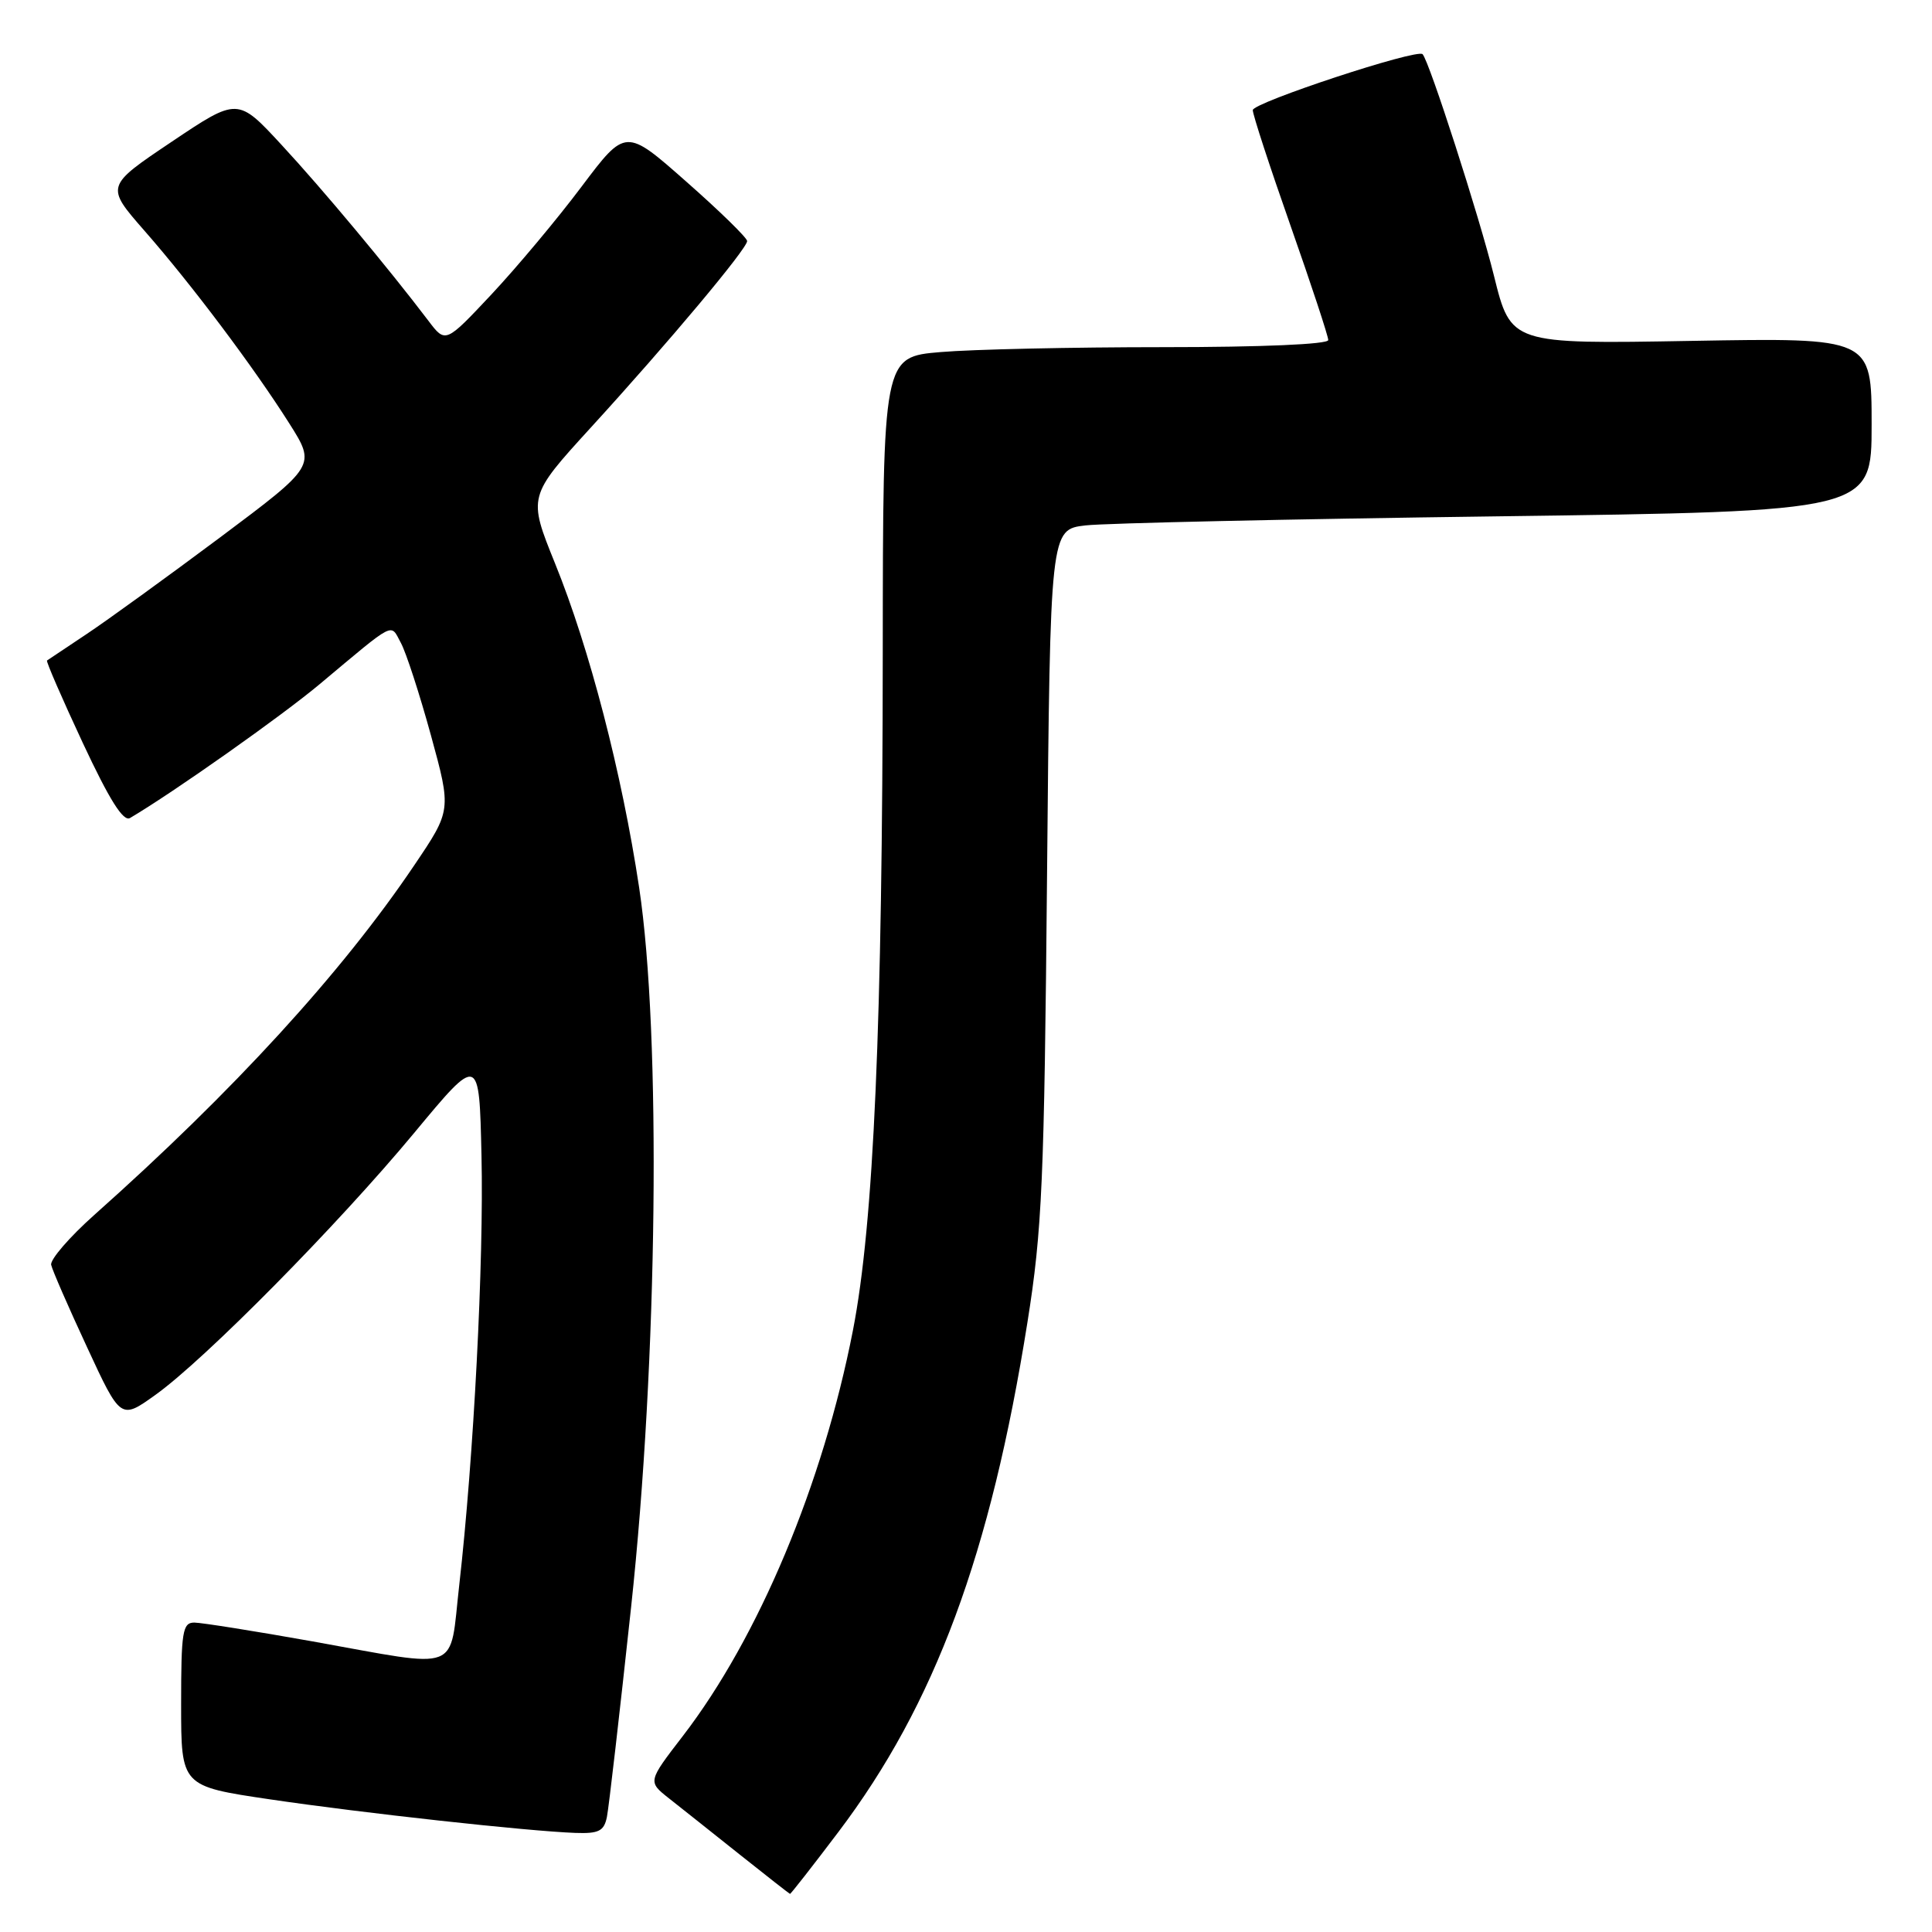 <?xml version="1.0" encoding="UTF-8" standalone="no"?>
<!DOCTYPE svg PUBLIC "-//W3C//DTD SVG 1.1//EN" "http://www.w3.org/Graphics/SVG/1.1/DTD/svg11.dtd" >
<svg xmlns="http://www.w3.org/2000/svg" xmlns:xlink="http://www.w3.org/1999/xlink" version="1.1" viewBox="0 0 256 256">
 <g >
 <path fill="currentColor"
d=" M 111.09 242.75 C 123.88 225.84 131.26 205.93 136.14 175.22 C 138.09 162.97 138.37 156.62 138.74 115.83 C 139.16 70.17 139.16 70.17 143.83 69.62 C 146.40 69.32 170.89 68.78 198.25 68.42 C 248.00 67.76 248.00 67.76 248.00 56.26 C 248.00 44.75 248.00 44.75 224.10 45.17 C 200.20 45.59 200.20 45.59 197.96 36.55 C 196.01 28.67 189.38 8.09 188.50 7.18 C 187.77 6.42 166.01 13.60 166.00 14.59 C 166.00 15.20 168.25 22.08 171.00 29.90 C 173.75 37.72 176.00 44.54 176.00 45.06 C 176.00 45.62 167.16 46.00 154.15 46.00 C 142.13 46.00 128.86 46.29 124.65 46.65 C 117.00 47.29 117.00 47.29 116.97 86.40 C 116.94 135.68 115.78 162.11 113.02 176.27 C 109.05 196.63 100.52 216.98 90.48 230.03 C 85.83 236.07 85.83 236.07 88.64 238.29 C 90.18 239.50 94.38 242.84 97.97 245.70 C 101.56 248.56 104.58 250.92 104.68 250.95 C 104.77 250.98 107.66 247.29 111.09 242.75 Z  M 80.42 240.75 C 80.67 239.51 82.11 227.03 83.62 213.00 C 87.15 180.28 87.63 137.11 84.69 117.61 C 82.40 102.43 78.12 85.93 73.54 74.64 C 69.96 65.78 69.96 65.78 78.30 56.64 C 88.59 45.38 99.00 32.95 99.00 31.94 C 99.00 31.52 95.38 27.98 90.95 24.08 C 82.90 16.97 82.90 16.97 77.06 24.73 C 73.85 29.01 68.48 35.42 65.13 39.00 C 59.03 45.50 59.03 45.50 56.77 42.51 C 51.49 35.55 42.75 25.07 37.32 19.21 C 31.50 12.91 31.50 12.91 22.74 18.79 C 13.98 24.67 13.98 24.67 19.13 30.56 C 25.43 37.75 33.57 48.59 38.33 56.10 C 41.87 61.70 41.87 61.70 29.19 71.19 C 22.21 76.40 14.25 82.17 11.50 84.00 C 8.75 85.83 6.38 87.41 6.23 87.52 C 6.08 87.62 8.21 92.53 10.96 98.42 C 14.51 106.01 16.34 108.92 17.23 108.39 C 22.95 105.02 37.31 94.88 42.34 90.67 C 52.55 82.13 51.69 82.56 53.12 85.19 C 53.81 86.46 55.60 91.97 57.10 97.43 C 59.82 107.36 59.82 107.36 54.88 114.67 C 45.30 128.88 30.95 144.56 12.50 160.98 C 9.20 163.92 6.63 166.90 6.78 167.60 C 6.93 168.30 9.07 173.21 11.53 178.50 C 15.99 188.13 15.99 188.13 20.62 184.81 C 27.19 180.10 44.76 162.31 54.88 150.12 C 63.50 139.73 63.50 139.73 63.80 153.12 C 64.12 167.14 62.77 193.14 60.85 210.05 C 59.51 221.80 61.41 221.08 41.45 217.50 C 33.78 216.13 26.71 215.01 25.75 215.00 C 24.19 215.00 24.00 216.18 24.00 225.84 C 24.00 236.68 24.00 236.68 35.75 238.42 C 48.12 240.25 69.92 242.64 76.23 242.87 C 79.35 242.98 80.04 242.63 80.42 240.75 Z "/>
</g>
</svg>